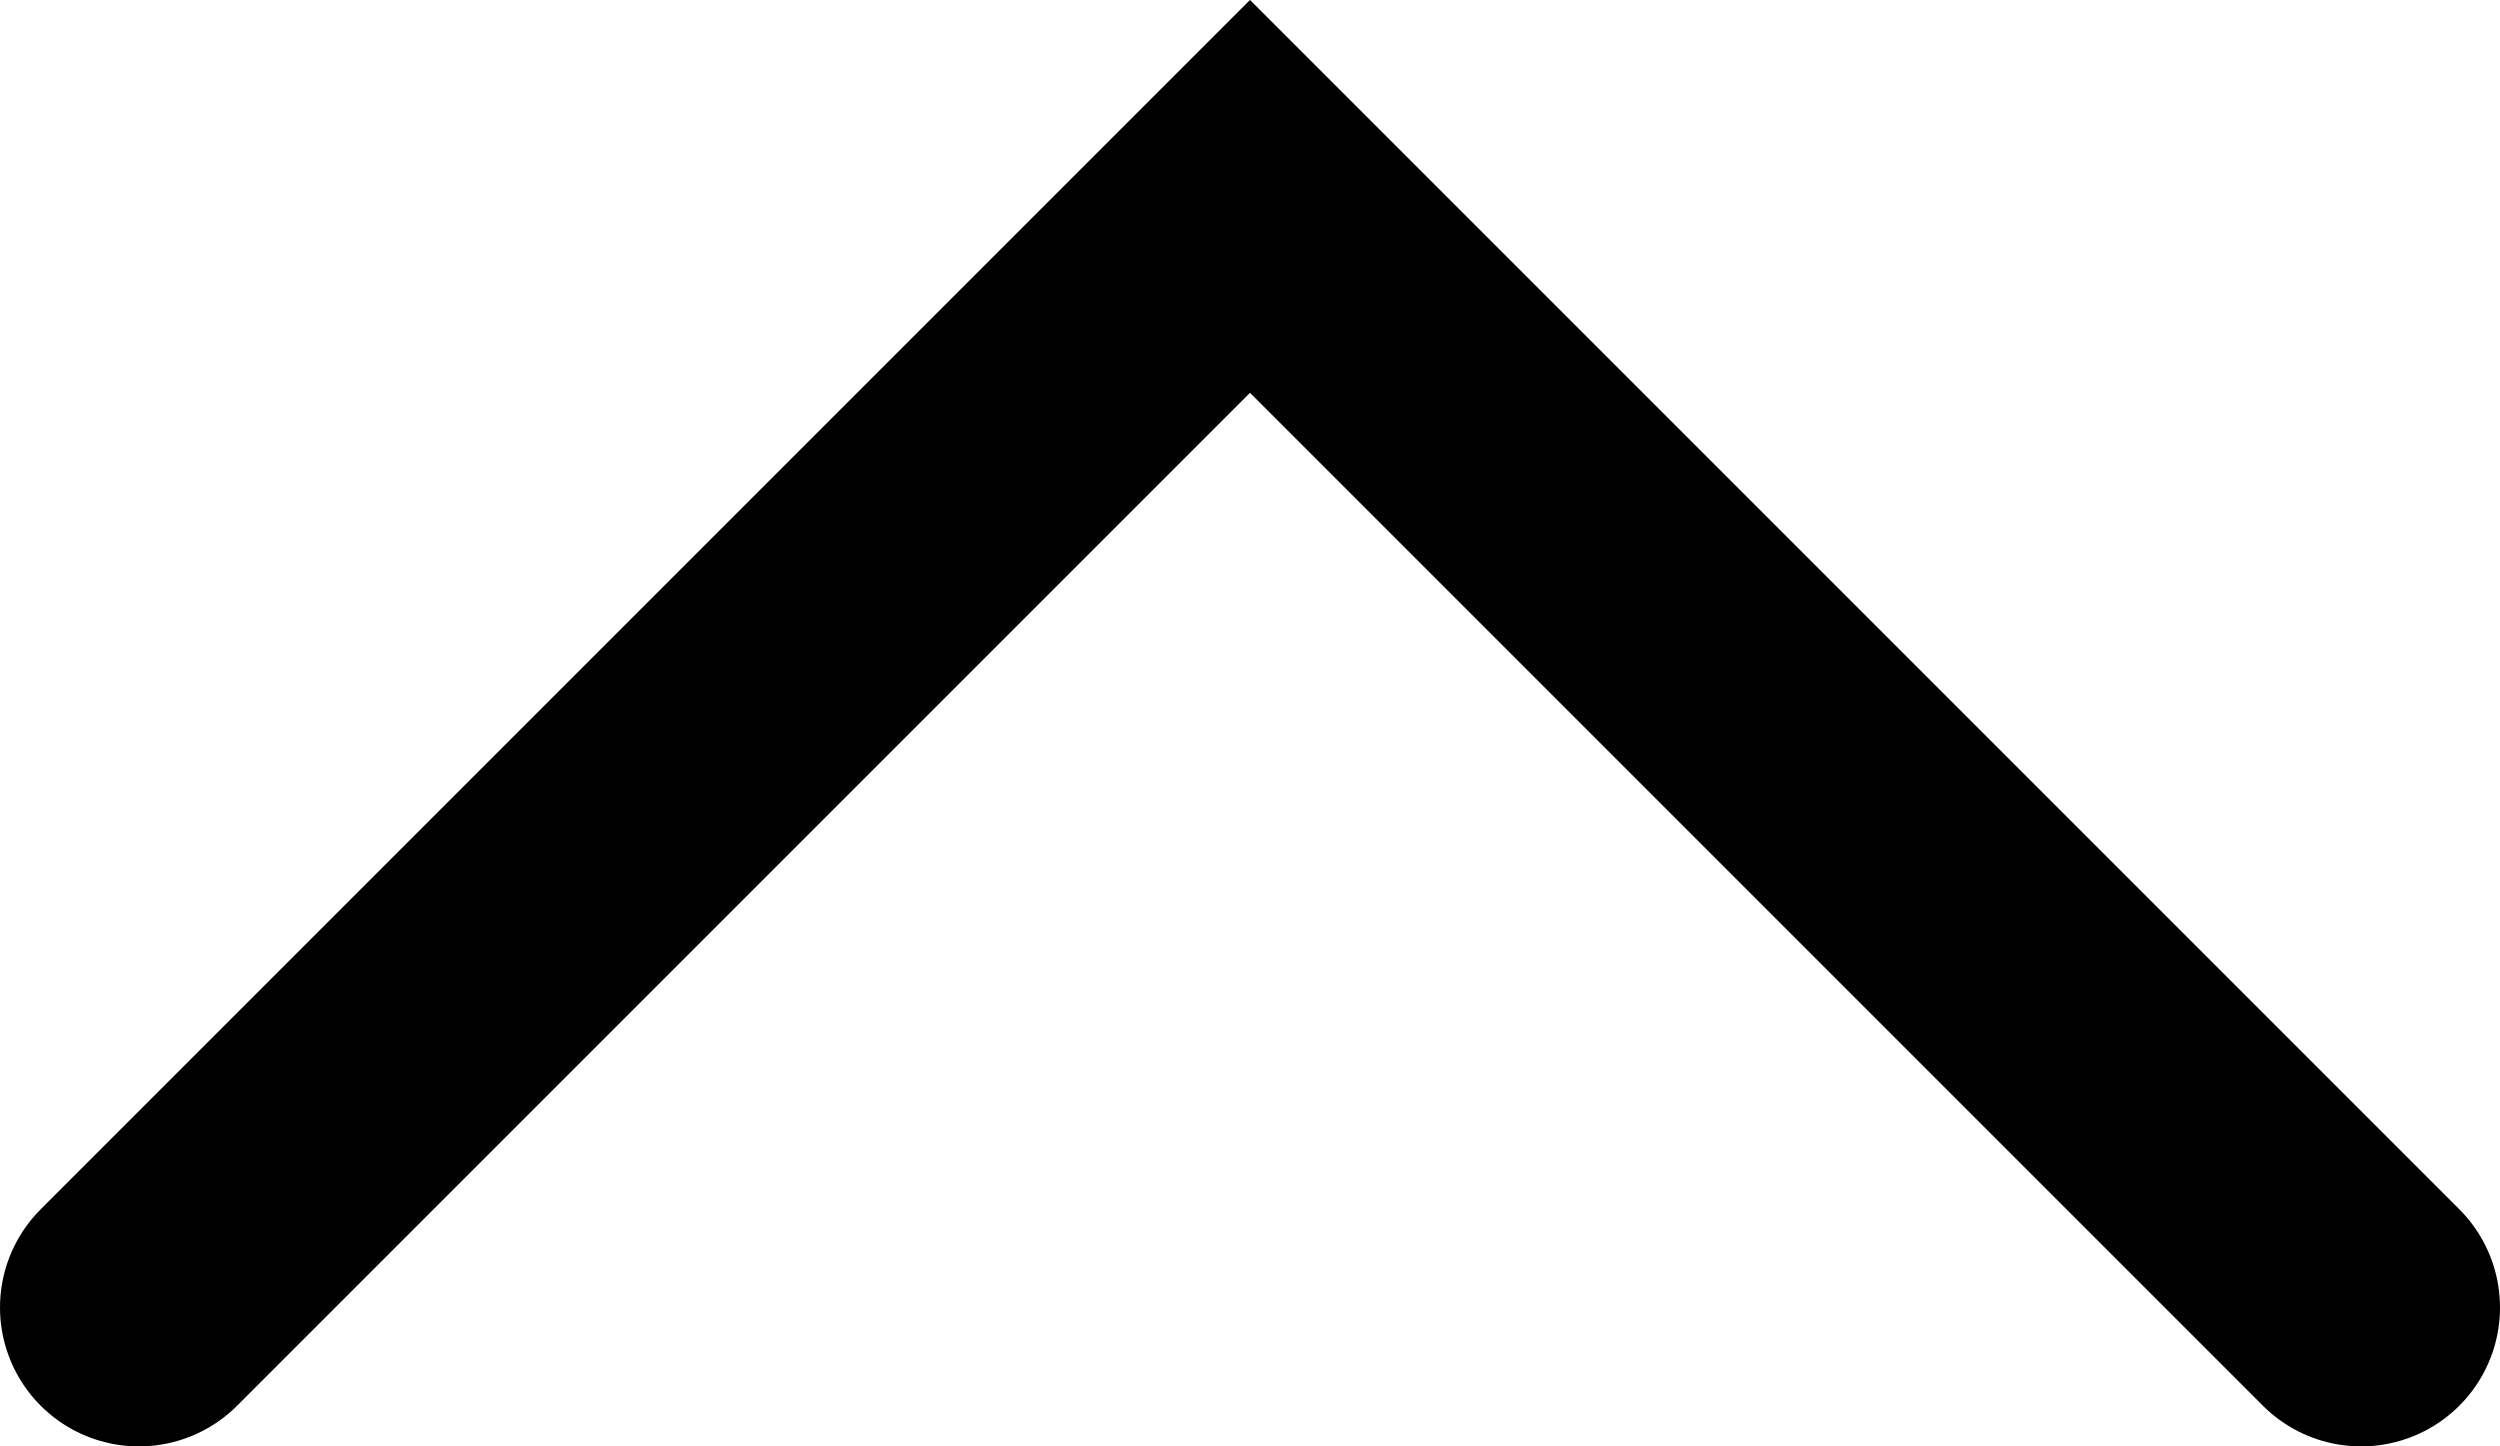 <svg xmlns="http://www.w3.org/2000/svg" viewBox="0 0 18 10.414"><title>up</title><path d="M1,10,9,2l8,8" transform="translate(0 -0.586)" fill="none" stroke="#000" stroke-linecap="round" stroke-width="2"/></svg>